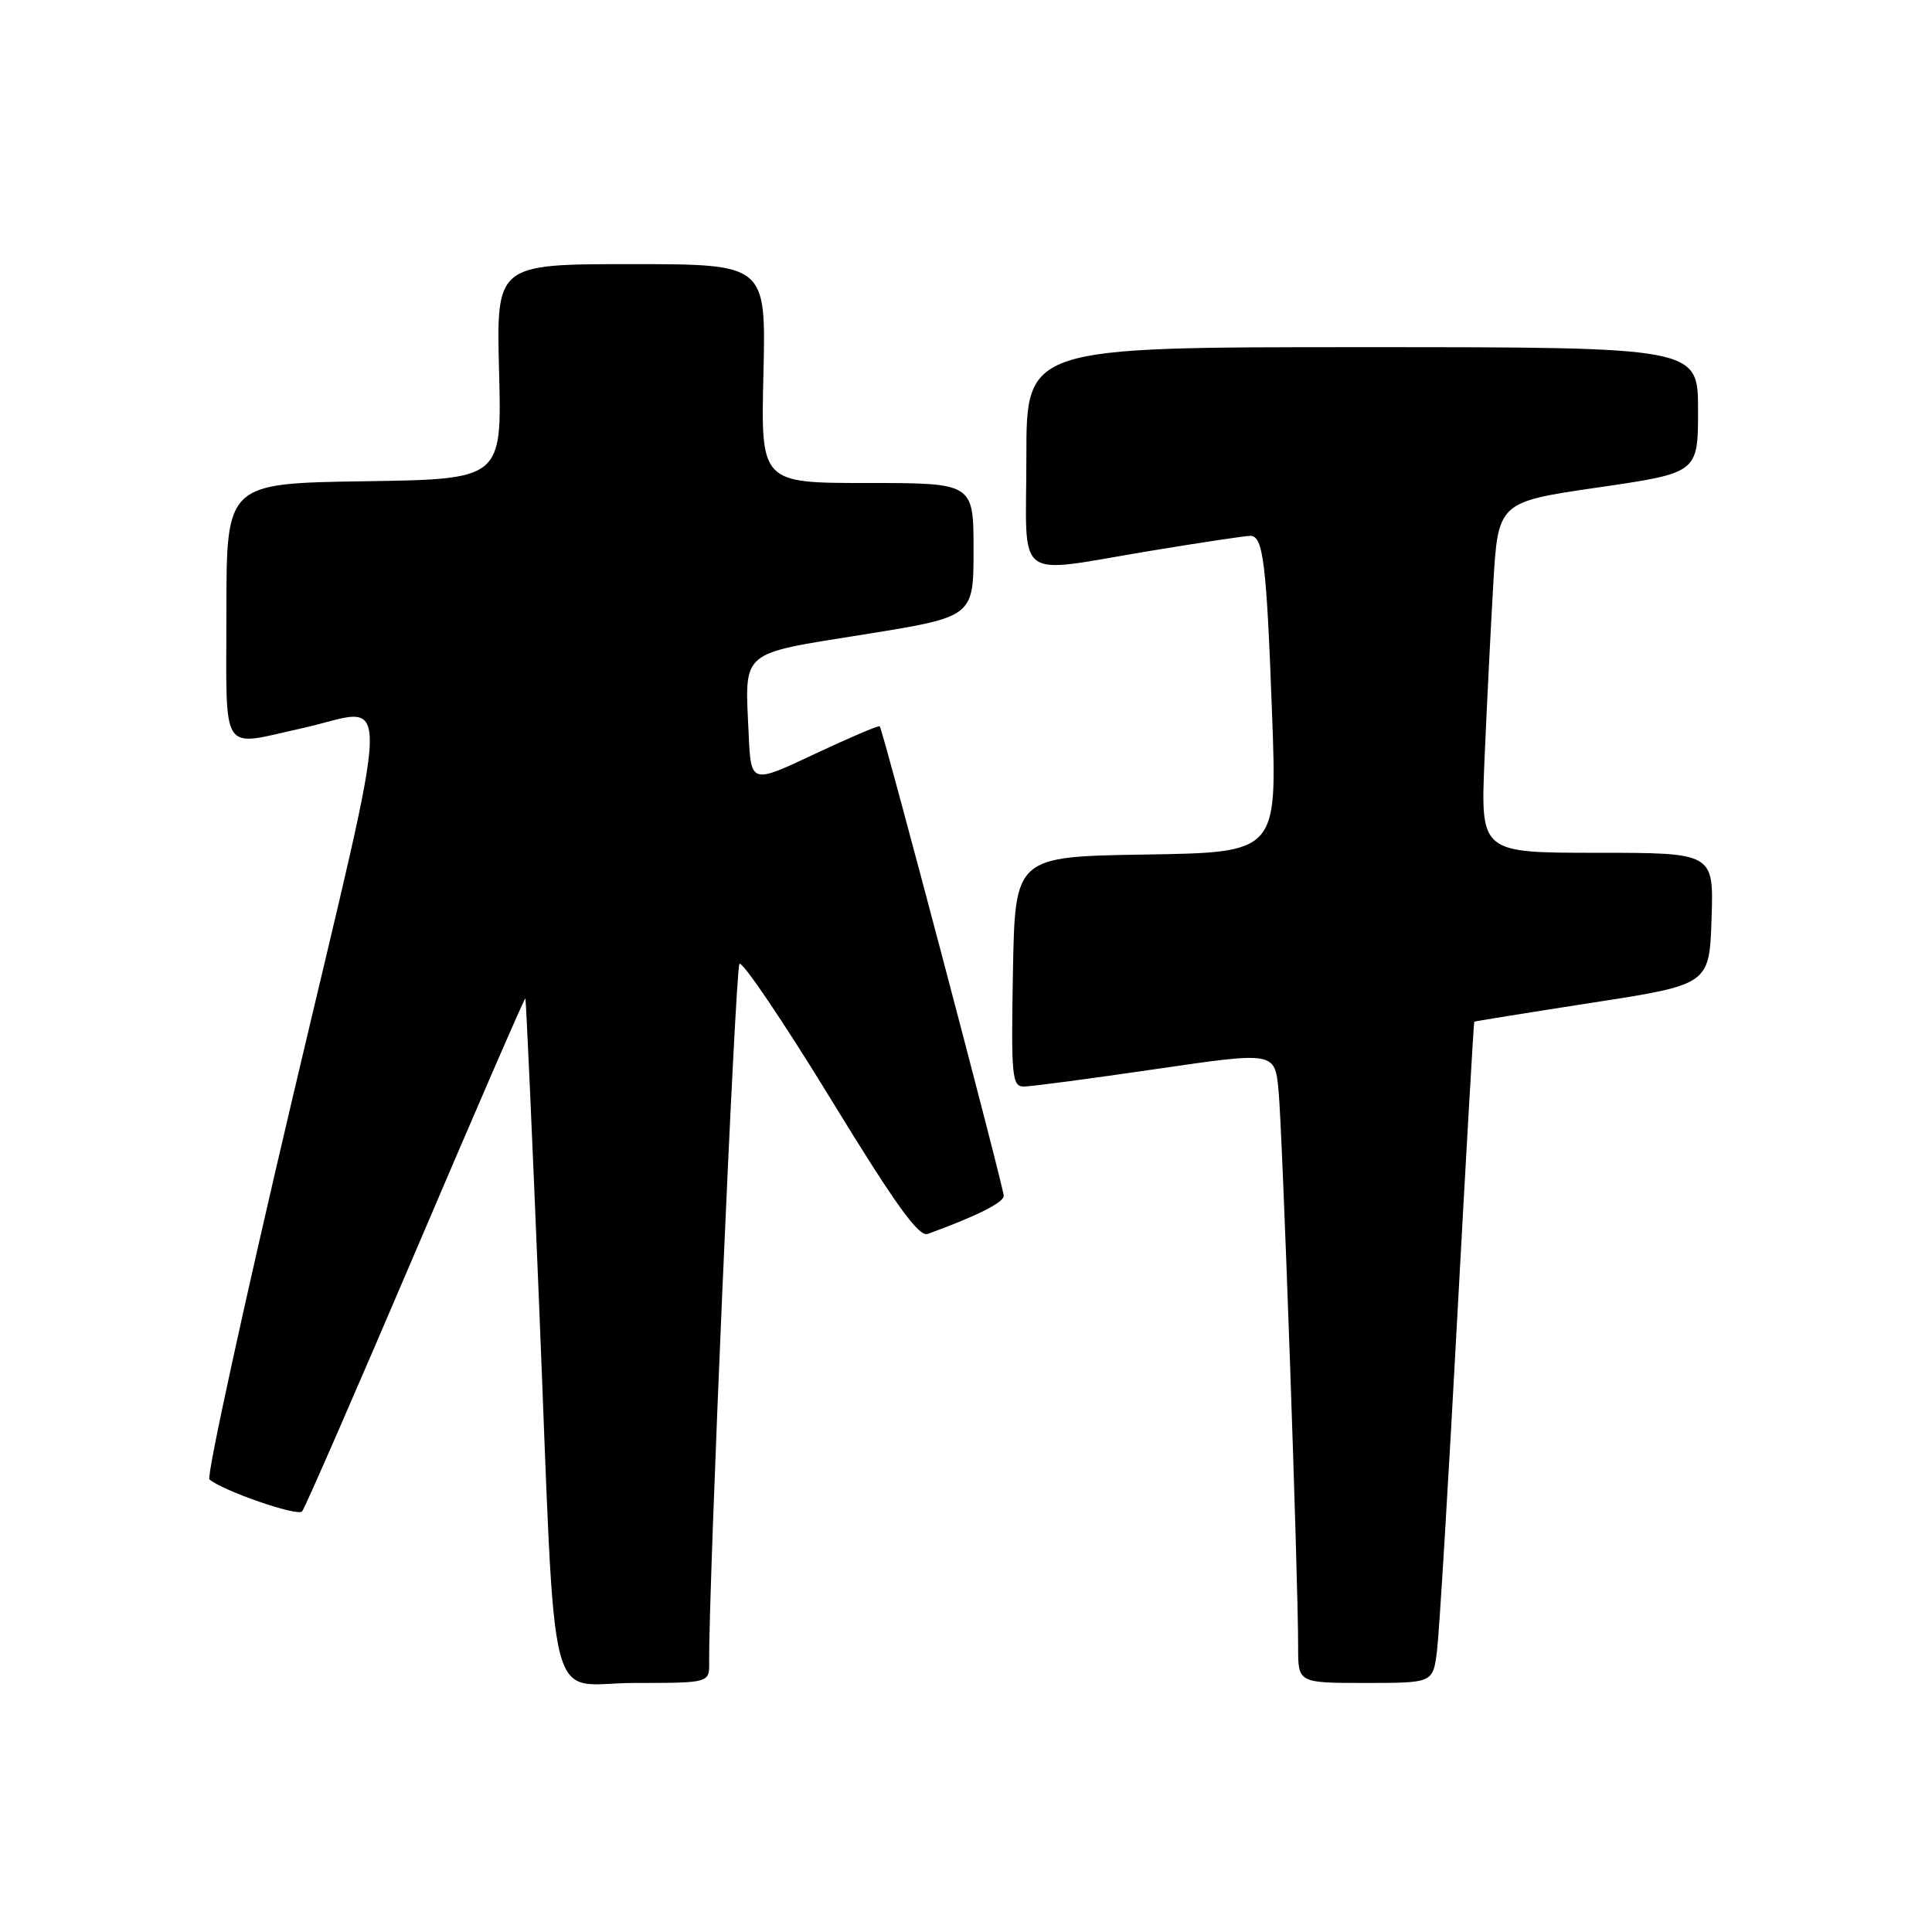 <?xml version="1.0" encoding="UTF-8" standalone="no"?>
<!DOCTYPE svg PUBLIC "-//W3C//DTD SVG 1.1//EN" "http://www.w3.org/Graphics/SVG/1.1/DTD/svg11.dtd" >
<svg xmlns="http://www.w3.org/2000/svg" xmlns:xlink="http://www.w3.org/1999/xlink" version="1.1" viewBox="0 0 256 256">
 <g >
 <path fill="currentColor"
d=" M 93.97 220.25 C 93.86 210.71 97.44 128.36 97.98 127.72 C 98.35 127.30 103.76 135.30 110.01 145.51 C 118.58 159.53 121.74 163.94 122.93 163.50 C 129.42 161.14 132.99 159.35 133.00 158.46 C 133.00 157.33 116.98 96.66 116.57 96.24 C 116.42 96.09 112.53 97.76 107.90 99.93 C 99.50 103.89 99.50 103.89 99.20 97.21 C 98.69 86.04 97.88 86.73 114.47 84.07 C 129.00 81.74 129.00 81.74 129.00 72.87 C 129.00 64.00 129.00 64.00 114.91 64.00 C 100.81 64.00 100.81 64.00 101.16 49.50 C 101.50 35.00 101.50 35.00 83.63 35.00 C 65.76 35.00 65.76 35.00 66.13 49.25 C 66.50 63.50 66.50 63.50 48.25 63.77 C 30.00 64.05 30.00 64.05 30.00 81.02 C 30.00 100.39 29.04 98.91 40.00 96.50 C 52.13 93.83 52.26 88.25 38.83 145.20 C 32.32 172.81 27.34 195.68 27.75 196.03 C 29.57 197.56 39.42 200.97 40.03 200.27 C 40.40 199.85 47.16 184.34 55.07 165.80 C 62.97 147.27 69.51 132.19 69.61 132.30 C 69.71 132.41 70.52 150.50 71.42 172.50 C 73.73 228.96 72.23 223.00 84.07 223.00 C 94.00 223.00 94.00 223.00 93.97 220.25 Z  M 190.41 218.75 C 190.70 216.41 191.90 196.72 193.07 175.00 C 194.25 153.28 195.27 135.45 195.35 135.38 C 195.43 135.32 202.47 134.18 211.00 132.86 C 226.50 130.46 226.50 130.46 226.79 121.73 C 227.08 113.00 227.08 113.00 211.63 113.00 C 196.19 113.00 196.19 113.00 196.70 100.75 C 196.99 94.01 197.51 83.55 197.86 77.51 C 198.50 66.52 198.50 66.52 211.75 64.59 C 225.00 62.66 225.00 62.66 225.00 54.33 C 225.00 46.00 225.00 46.00 180.50 46.00 C 136.00 46.00 136.00 46.00 136.00 60.50 C 136.00 77.49 134.06 76.02 152.50 72.98 C 159.10 71.89 165.03 71.00 165.67 71.00 C 167.39 71.00 167.82 74.55 168.56 94.73 C 169.23 112.95 169.23 112.95 151.86 113.23 C 134.50 113.50 134.50 113.50 134.22 128.75 C 133.97 142.80 134.09 144.00 135.72 143.97 C 136.70 143.96 144.57 142.91 153.20 141.65 C 168.90 139.36 168.90 139.36 169.41 144.43 C 169.92 149.51 172.03 209.31 172.01 218.25 C 172.00 223.00 172.00 223.00 180.94 223.00 C 189.88 223.00 189.88 223.00 190.41 218.75 Z "/>
</g>
</svg>